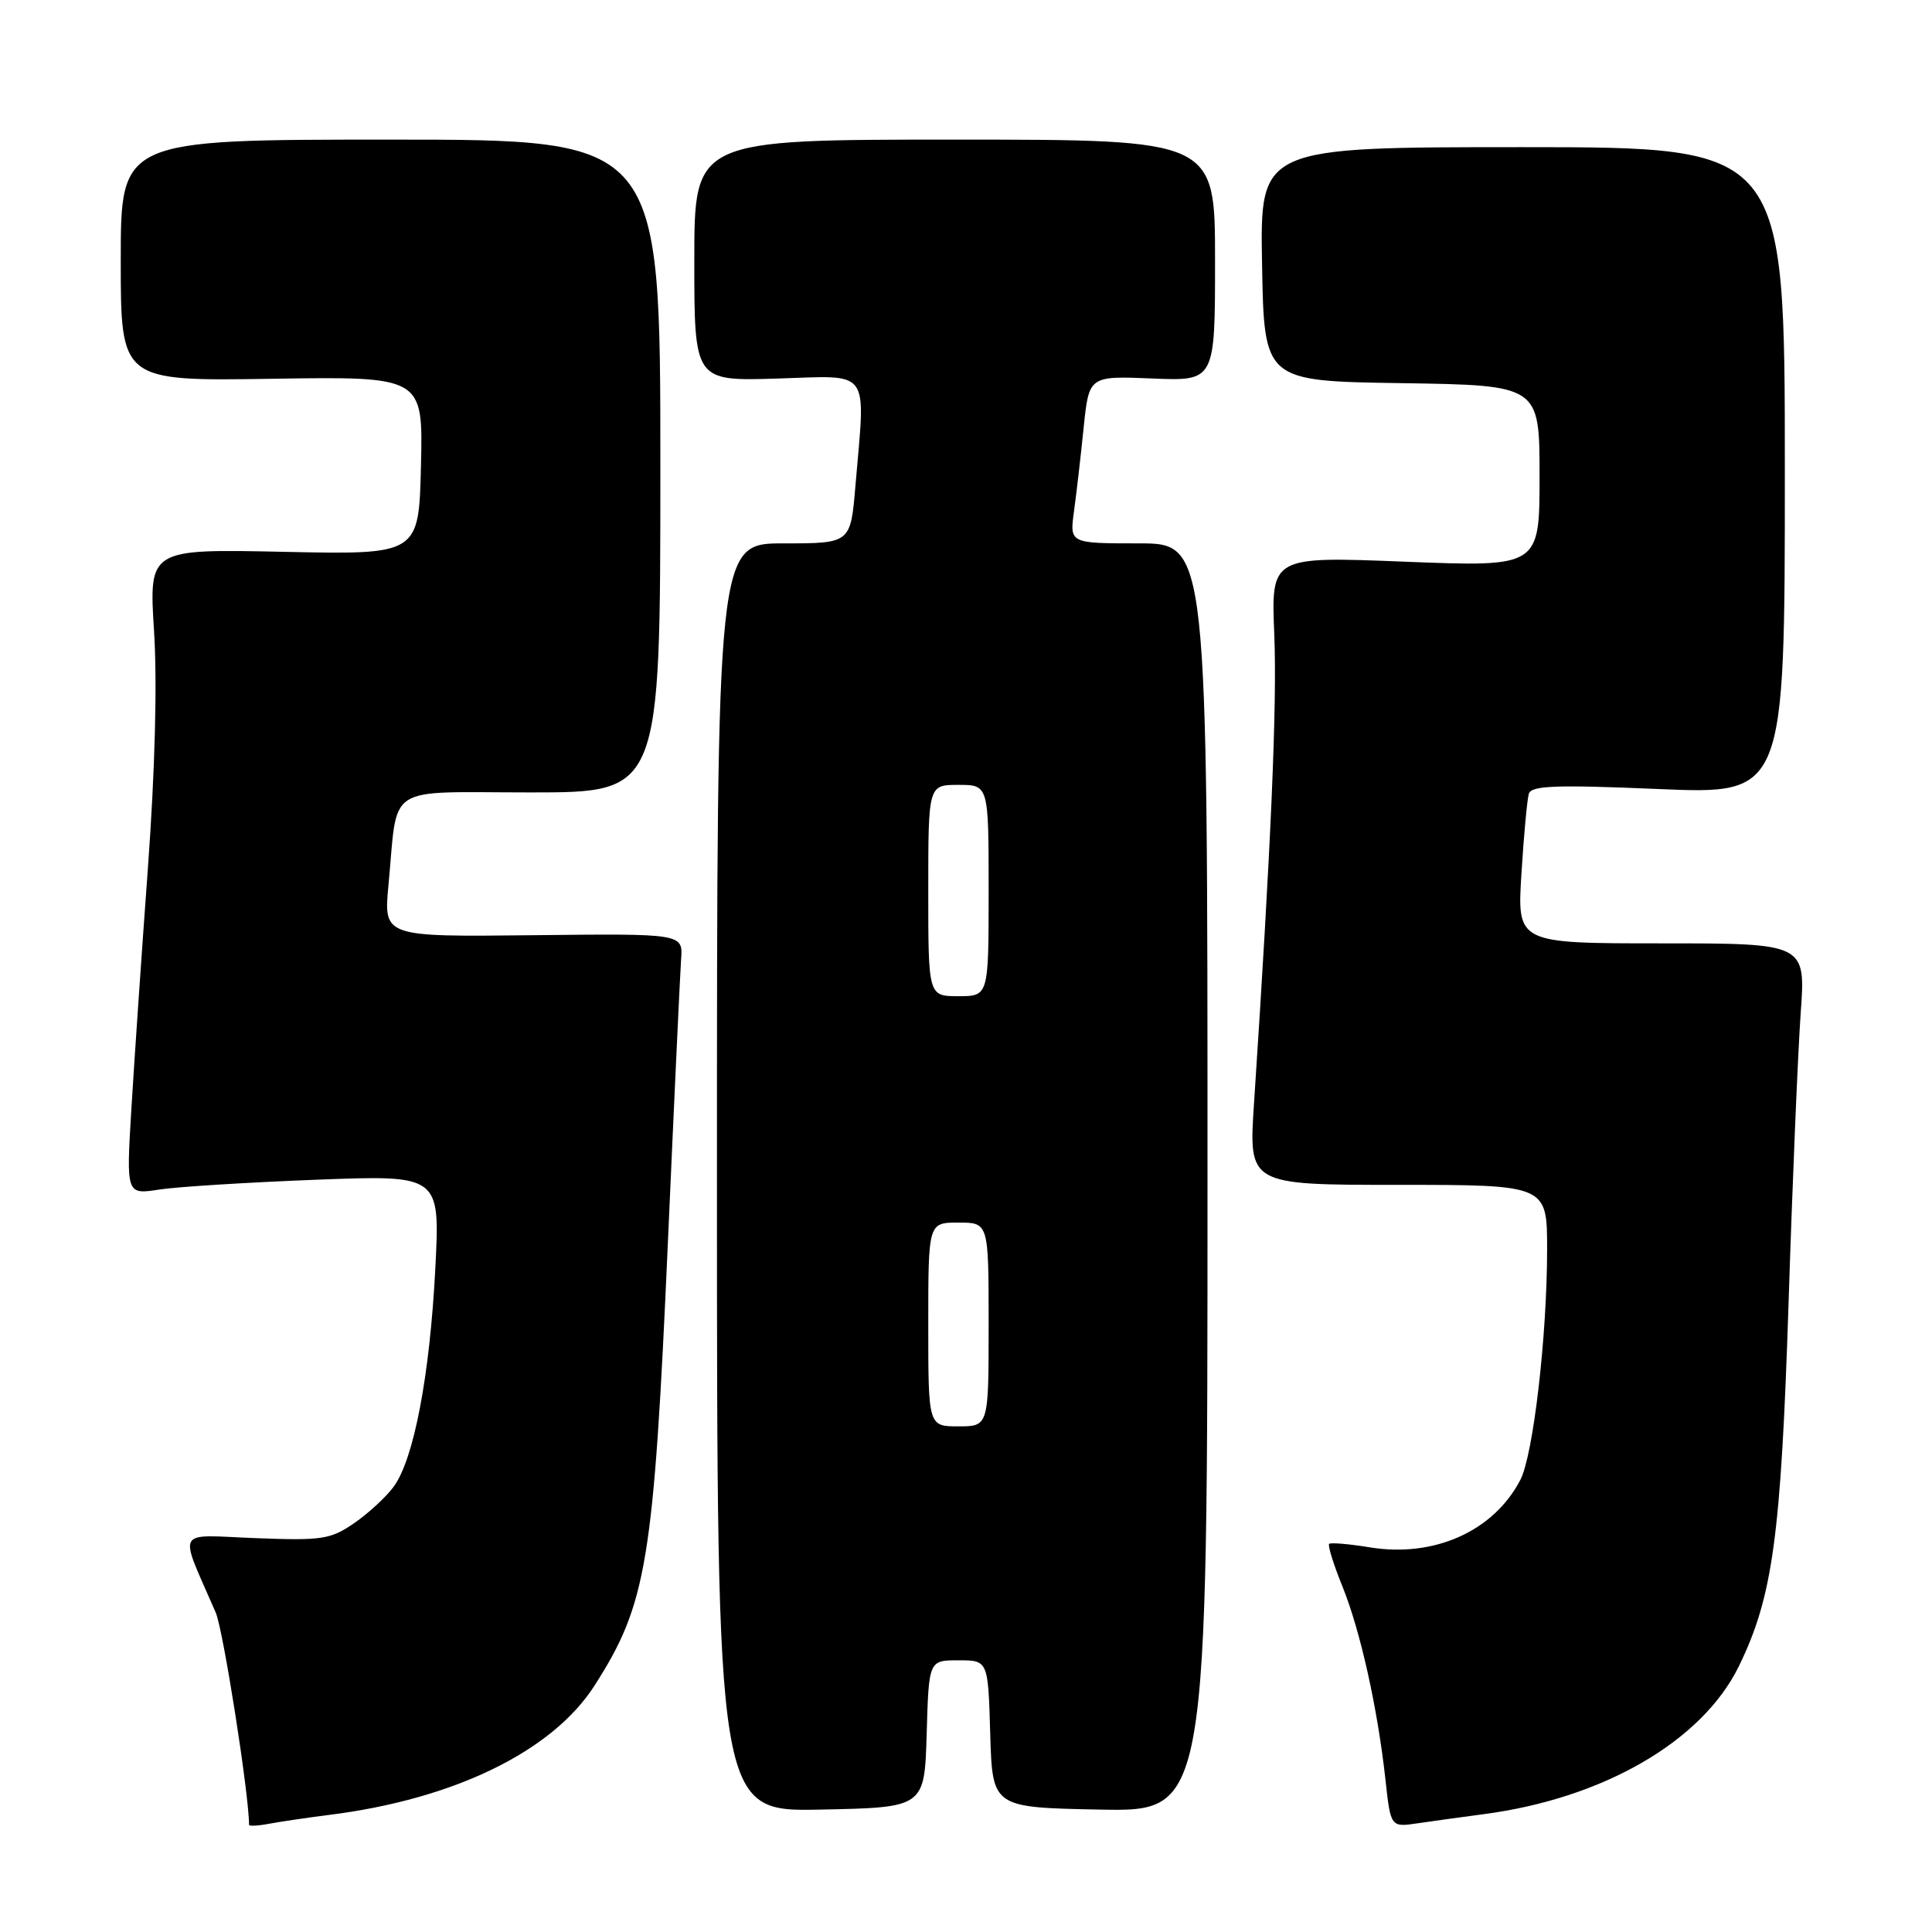 <?xml version="1.0" encoding="UTF-8" standalone="no"?>
<!DOCTYPE svg PUBLIC "-//W3C//DTD SVG 1.1//EN" "http://www.w3.org/Graphics/SVG/1.1/DTD/svg11.dtd" >
<svg xmlns="http://www.w3.org/2000/svg" xmlns:xlink="http://www.w3.org/1999/xlink" version="1.1" viewBox="0 0 256 256">
 <g >
 <path fill="currentColor"
d=" M 43.50 240.50 C 60.13 238.43 73.17 232.09 78.77 223.36 C 85.70 212.56 86.62 207.01 88.50 164.60 C 89.33 145.85 90.12 128.97 90.25 127.10 C 90.50 123.70 90.50 123.70 70.66 123.92 C 50.83 124.14 50.83 124.14 51.47 117.32 C 52.77 103.66 50.72 105.00 70.33 105.00 C 87.50 105.00 87.50 105.00 87.50 61.75 C 87.50 18.50 87.50 18.50 51.75 18.50 C 16.00 18.50 16.00 18.50 16.00 34.50 C 16.00 50.50 16.00 50.50 36.03 50.19 C 56.06 49.88 56.06 49.88 55.78 61.69 C 55.50 73.50 55.50 73.50 37.61 73.12 C 19.73 72.74 19.73 72.74 20.41 83.62 C 20.85 90.46 20.54 102.11 19.60 115.00 C 18.77 126.28 17.79 140.63 17.41 146.90 C 16.72 158.30 16.72 158.30 21.11 157.62 C 23.53 157.25 32.88 156.67 41.91 156.32 C 58.32 155.69 58.32 155.69 57.68 168.10 C 56.95 182.31 54.83 193.38 52.16 197.00 C 51.15 198.38 48.78 200.55 46.91 201.84 C 43.79 203.98 42.67 204.15 33.83 203.81 C 23.04 203.39 23.64 202.27 28.58 213.66 C 29.58 215.96 33.00 237.75 33.00 241.80 C 33.00 242.00 34.24 241.93 35.75 241.64 C 37.26 241.36 40.75 240.85 43.50 240.50 Z  M 196.50 240.40 C 212.41 238.33 225.53 230.74 230.40 220.80 C 234.90 211.59 235.99 203.65 237.00 172.50 C 237.51 156.55 238.24 139.34 238.60 134.25 C 239.27 125.00 239.27 125.00 220.15 125.00 C 201.02 125.00 201.02 125.00 201.60 115.75 C 201.91 110.66 202.36 105.90 202.58 105.17 C 202.92 104.09 206.21 103.97 219.75 104.55 C 236.50 105.26 236.50 105.26 236.50 62.38 C 236.50 19.50 236.50 19.50 201.73 19.50 C 166.95 19.50 166.95 19.50 167.23 35.00 C 167.50 50.50 167.50 50.50 185.75 50.77 C 204.00 51.05 204.00 51.05 204.00 63.09 C 204.00 75.13 204.00 75.13 186.21 74.43 C 168.42 73.72 168.42 73.72 168.85 84.11 C 169.23 93.33 168.41 112.27 166.16 146.25 C 165.45 157.00 165.45 157.00 185.23 157.00 C 205.00 157.00 205.00 157.00 205.00 165.54 C 205.00 176.99 203.17 192.77 201.46 196.08 C 197.94 202.88 190.04 206.43 181.50 205.03 C 178.75 204.58 176.33 204.38 176.12 204.57 C 175.91 204.77 176.70 207.31 177.88 210.21 C 180.26 216.11 182.53 226.28 183.58 235.81 C 184.27 242.13 184.27 242.13 187.89 241.59 C 189.87 241.30 193.75 240.76 196.50 240.40 Z  M 122.79 229.75 C 123.07 220.00 123.07 220.00 127.00 220.00 C 130.93 220.00 130.93 220.00 131.21 229.75 C 131.50 239.50 131.50 239.50 145.75 239.78 C 160.00 240.05 160.00 240.05 160.00 156.03 C 160.00 72.00 160.00 72.00 150.86 72.00 C 141.73 72.00 141.73 72.00 142.31 67.75 C 142.63 65.41 143.21 60.42 143.59 56.65 C 144.30 49.81 144.30 49.81 152.65 50.15 C 161.00 50.50 161.00 50.50 161.00 34.50 C 161.00 18.50 161.00 18.50 126.50 18.50 C 92.00 18.50 92.00 18.50 92.00 34.50 C 92.00 50.50 92.00 50.50 103.00 50.16 C 115.55 49.78 114.69 48.59 113.35 64.35 C 112.71 72.00 112.71 72.00 103.85 72.00 C 95.00 72.00 95.00 72.00 95.00 156.03 C 95.00 240.06 95.00 240.06 108.75 239.78 C 122.50 239.50 122.50 239.50 122.79 229.75 Z  M 123.00 175.50 C 123.00 162.00 123.00 162.00 127.00 162.00 C 131.00 162.00 131.00 162.00 131.00 175.50 C 131.00 189.00 131.00 189.00 127.00 189.00 C 123.00 189.00 123.00 189.00 123.00 175.50 Z  M 123.00 118.00 C 123.00 104.00 123.00 104.00 127.00 104.00 C 131.00 104.00 131.00 104.00 131.00 118.00 C 131.00 132.00 131.00 132.00 127.00 132.00 C 123.00 132.00 123.00 132.00 123.00 118.00 Z "/>
</g>
</svg>